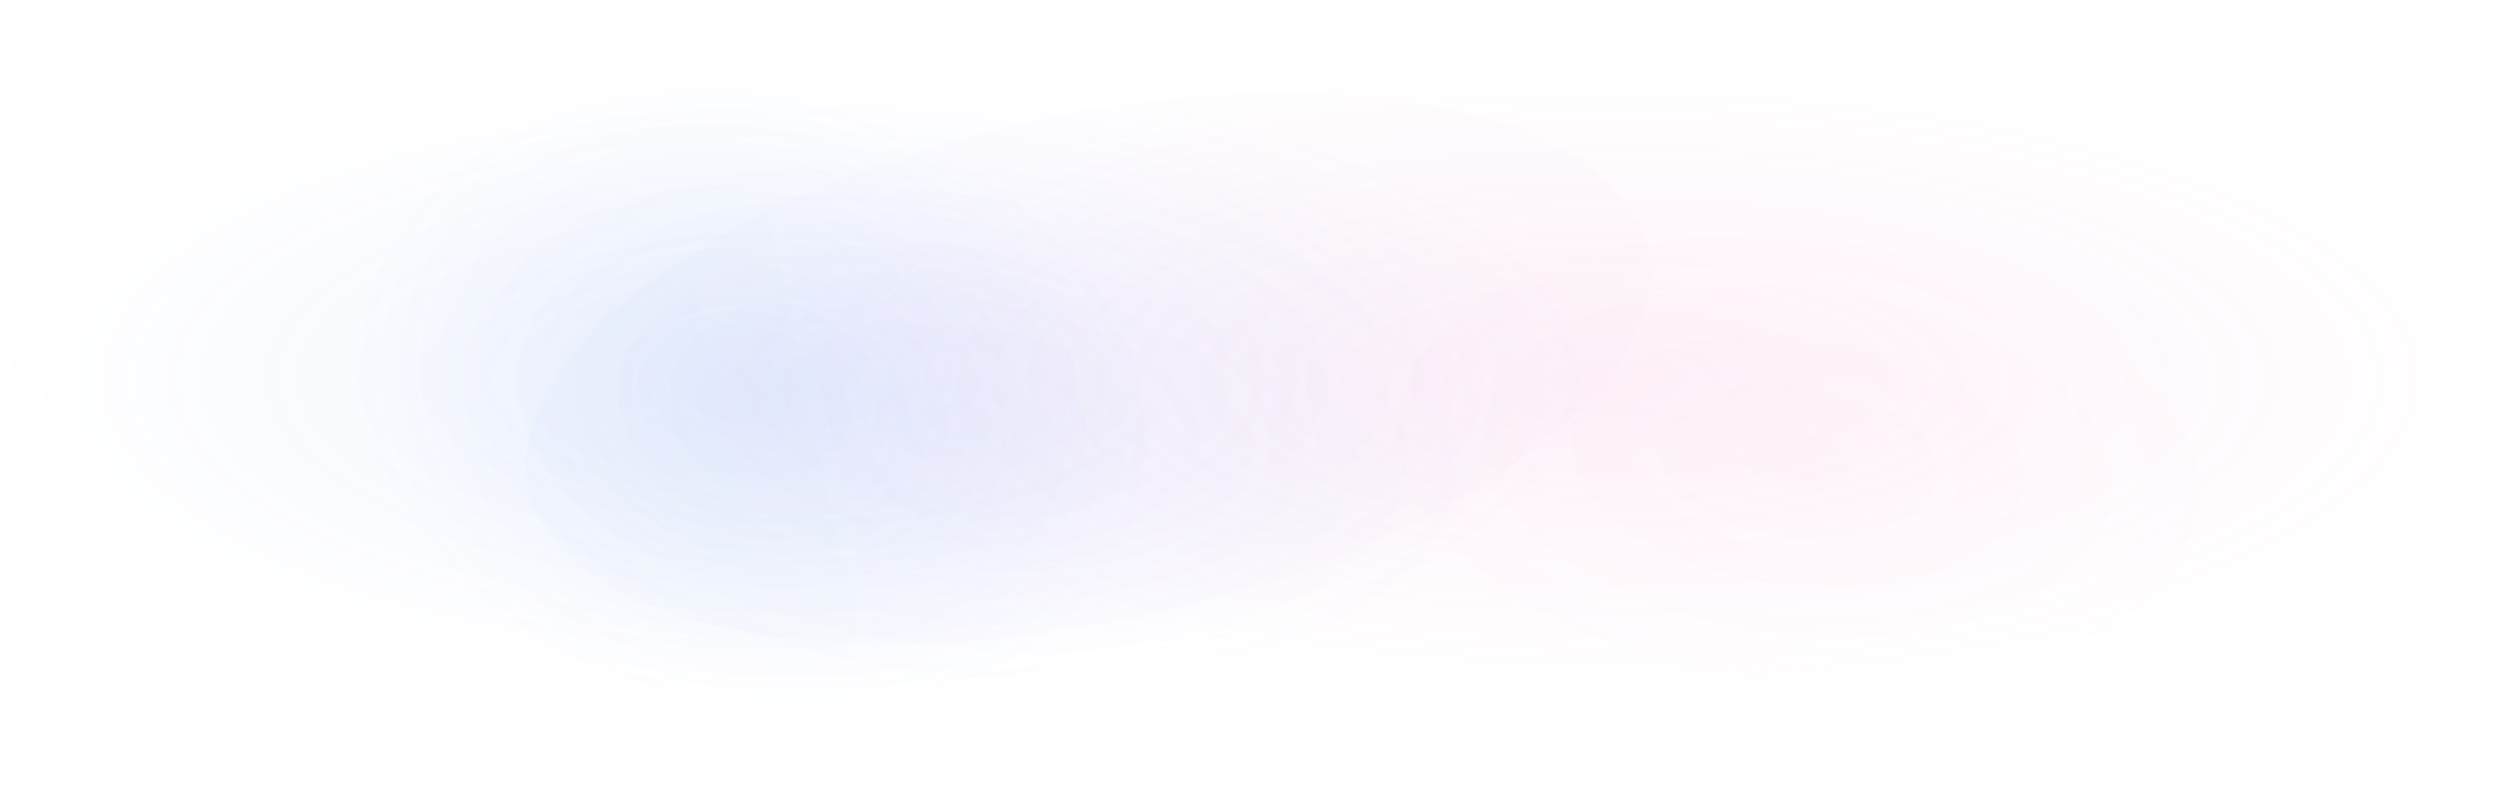 <svg width="1513" height="486" viewBox="0 0 1513 486" fill="none" xmlns="http://www.w3.org/2000/svg">
<ellipse opacity="0.08" cx="455.61" cy="243.119" rx="245.791" ry="187.282" transform="rotate(14.23 455.61 243.119)" fill="url(#paint0_radial_32095_43815)"/>
<ellipse opacity="0.1" cx="481" cy="229.5" rx="189.5" ry="481" transform="rotate(90 481 229.5)" fill="url(#paint1_radial_32095_43815)"/>
<ellipse opacity="0.1" cx="979" cy="229.5" rx="189.5" ry="534" transform="rotate(90 979 229.5)" fill="url(#paint2_radial_32095_43815)"/>
<ellipse opacity="0.02" cx="1088.16" cy="279.278" rx="148.096" ry="269.831" transform="rotate(96.396 1088.16 279.278)" fill="url(#paint3_radial_32095_43815)"/>
<ellipse opacity="0.04" cx="581.77" cy="255.109" rx="160.615" ry="318.641" transform="rotate(96.396 581.77 255.109)" fill="url(#paint4_radial_32095_43815)"/>
<g style="mix-blend-mode:plus-lighter" opacity="0.05" filter="url(#filter0_f_32095_43815)">
<ellipse cx="658.524" cy="223.081" rx="346.413" ry="153.491" transform="rotate(167.866 658.524 223.081)" fill="url(#paint5_linear_32095_43815)"/>
</g>
<defs>
<filter id="filter0_f_32095_43815" x="268.297" y="6.249" width="780.461" height="433.665" filterUnits="userSpaceOnUse" color-interpolation-filters="sRGB">
<feFlood flood-opacity="0" result="BackgroundImageFix"/>
<feBlend mode="normal" in="SourceGraphic" in2="BackgroundImageFix" result="shape"/>
<feGaussianBlur stdDeviation="25" result="effect1_foregroundBlur_32095_43815"/>
</filter>
<radialGradient id="paint0_radial_32095_43815" cx="0" cy="0" r="1" gradientUnits="userSpaceOnUse" gradientTransform="translate(455.61 243.119) rotate(90) scale(187.282 245.791)">
<stop stop-color="#4474F2"/>
<stop offset="1" stop-color="#4474F2" stop-opacity="0"/>
</radialGradient>
<radialGradient id="paint1_radial_32095_43815" cx="0" cy="0" r="1" gradientUnits="userSpaceOnUse" gradientTransform="translate(481 229.5) scale(189.5 481)">
<stop stop-color="#7599F5"/>
<stop offset="1" stop-color="#7599F5" stop-opacity="0"/>
</radialGradient>
<radialGradient id="paint2_radial_32095_43815" cx="0" cy="0" r="1" gradientUnits="userSpaceOnUse" gradientTransform="translate(979 229.5) scale(189.5 534)">
<stop stop-color="#F575CA"/>
<stop offset="1" stop-color="#F575CA" stop-opacity="0"/>
</radialGradient>
<radialGradient id="paint3_radial_32095_43815" cx="0" cy="0" r="1" gradientUnits="userSpaceOnUse" gradientTransform="translate(1088.16 279.278) scale(148.096 269.831)">
<stop stop-color="#F575CA"/>
<stop offset="1" stop-color="#F575CA" stop-opacity="0"/>
</radialGradient>
<radialGradient id="paint4_radial_32095_43815" cx="0" cy="0" r="1" gradientUnits="userSpaceOnUse" gradientTransform="translate(581.77 255.109) scale(160.615 318.641)">
<stop stop-color="#7599F5"/>
<stop offset="1" stop-color="#7599F5" stop-opacity="0"/>
</radialGradient>
<linearGradient id="paint5_linear_32095_43815" x1="312.111" y1="223.081" x2="1004.94" y2="223.081" gradientUnits="userSpaceOnUse">
<stop stop-color="#F575CA" stop-opacity="0.3"/>
<stop offset="1" stop-color="#7599F5" stop-opacity="0.4"/>
</linearGradient>
</defs>
</svg>
